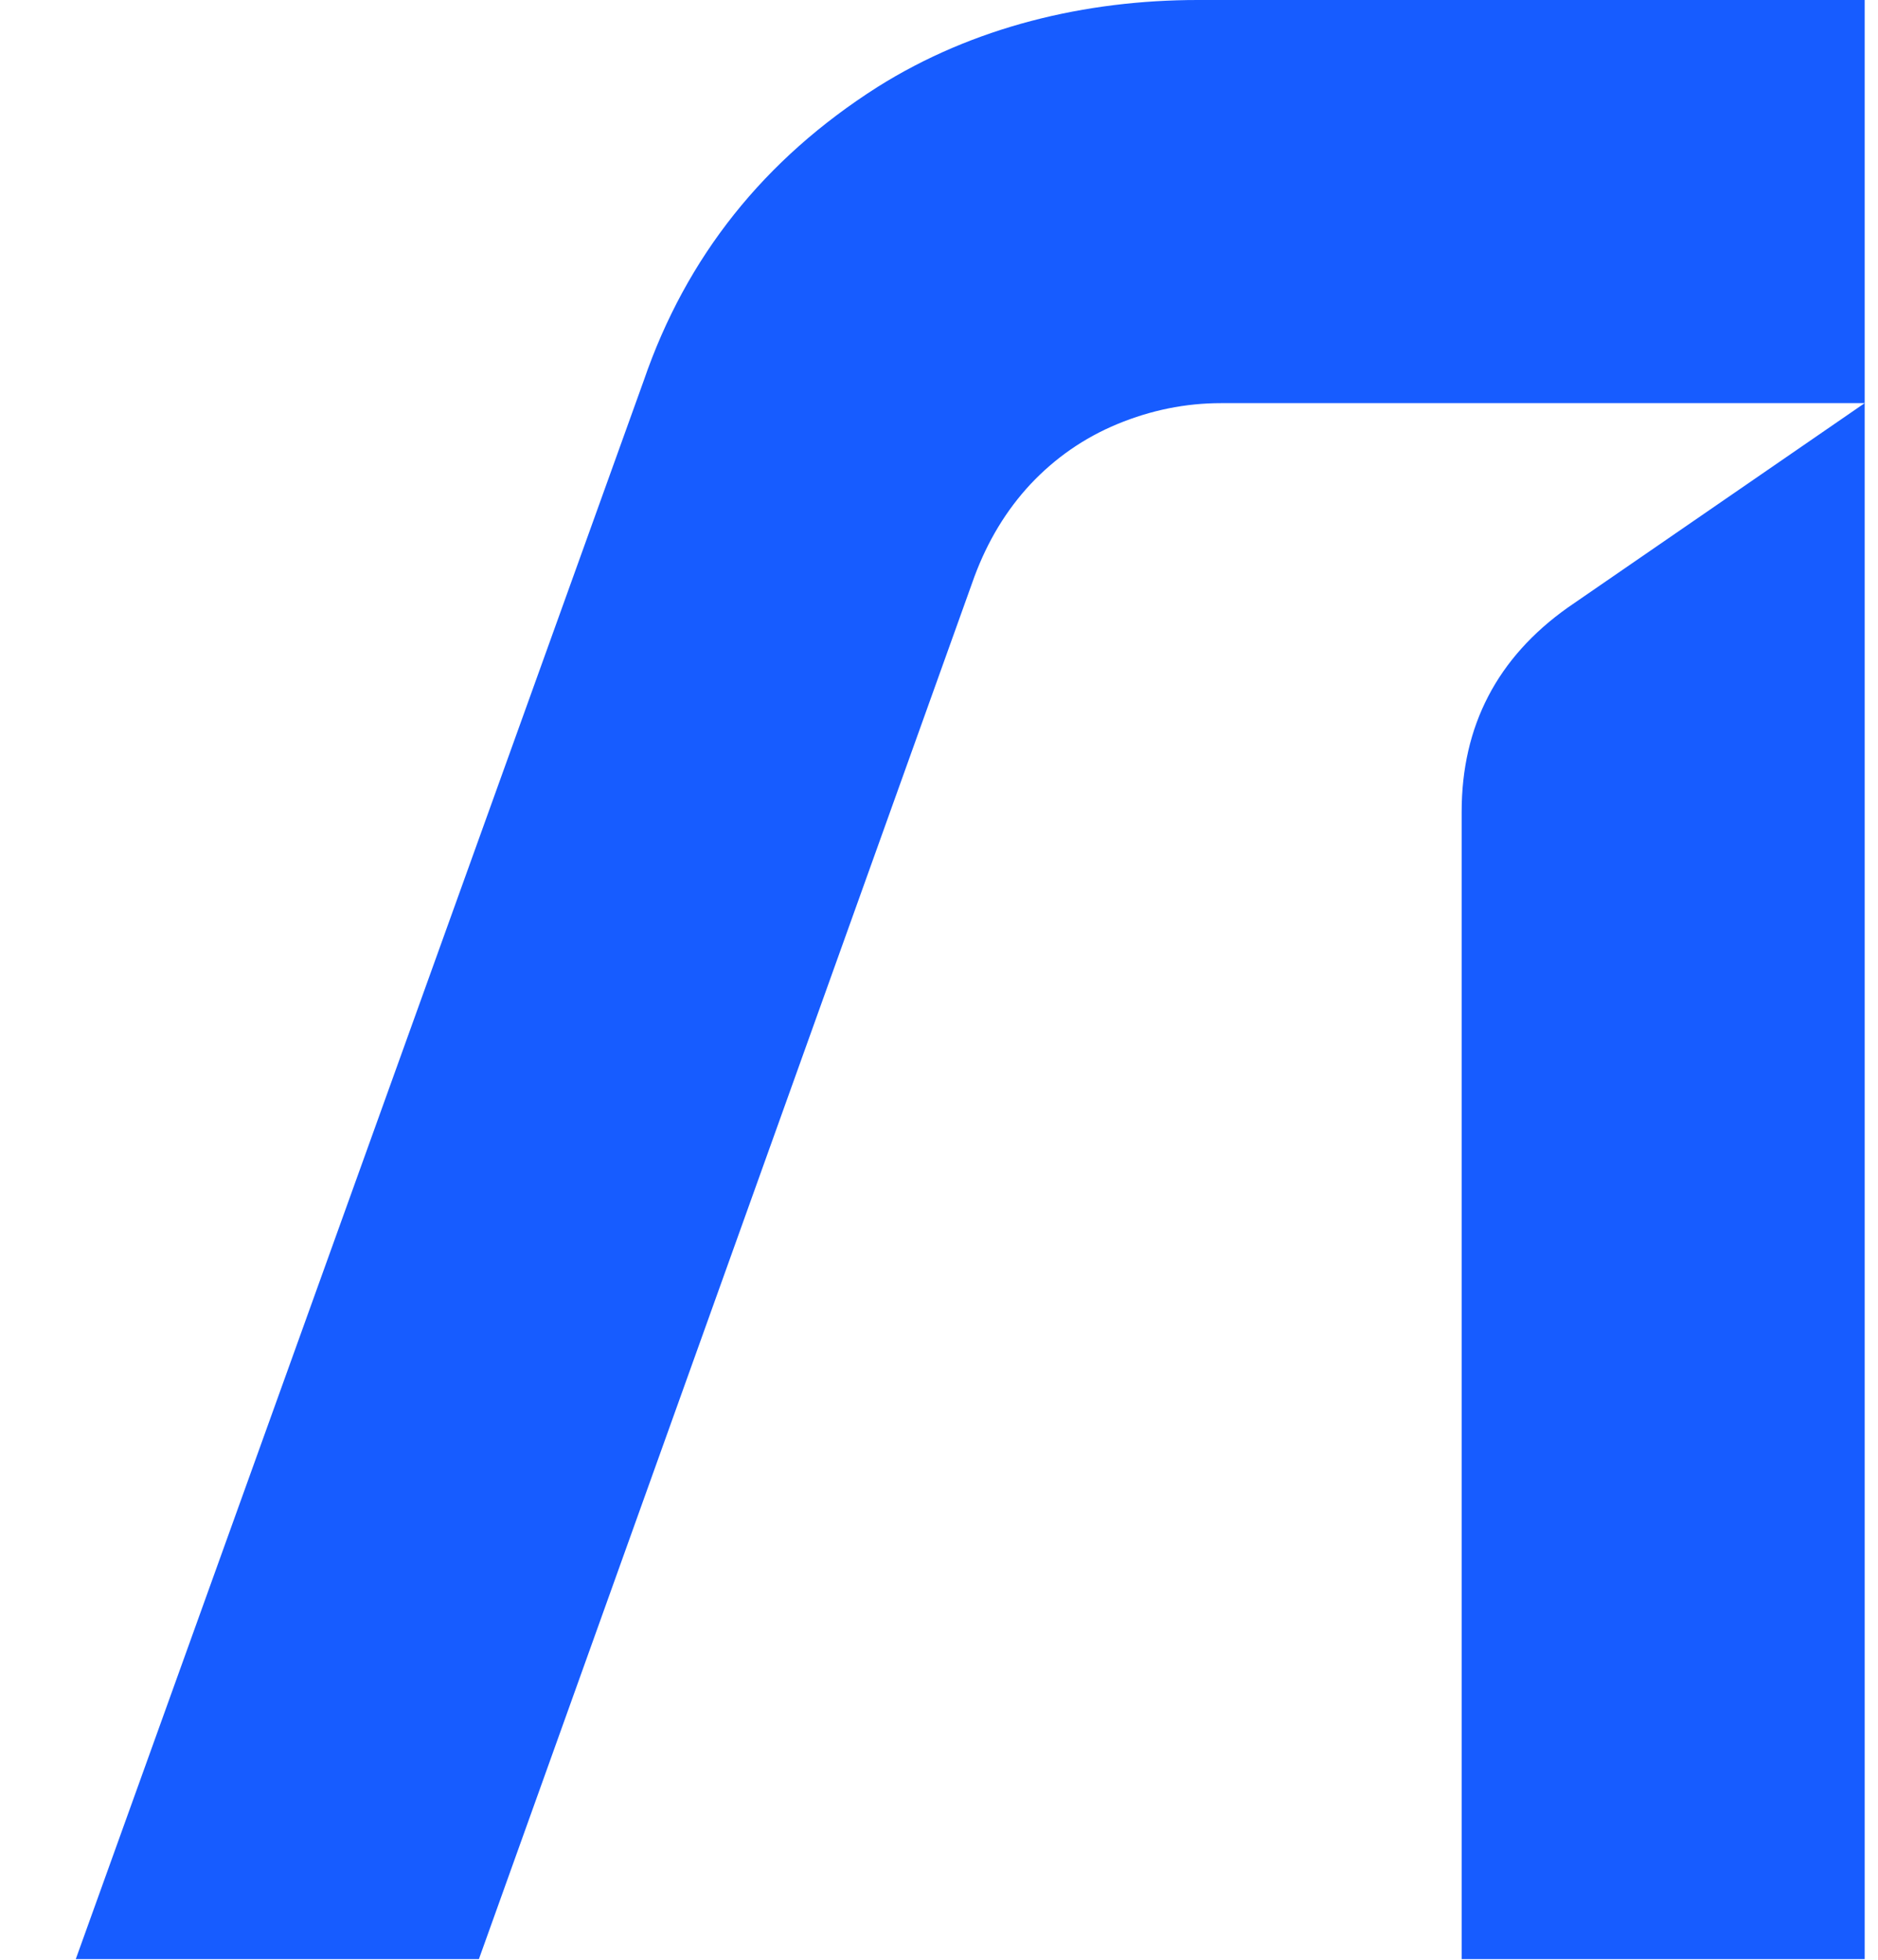 <?xml version="1.0" encoding="UTF-8" standalone="no"?><svg width='23' height='24' viewBox='0 0 23 24' fill='none' xmlns='http://www.w3.org/2000/svg'>
<path d='M14.67 0H22.837V4.937H14.953C14.519 4.937 14.096 5.023 13.685 5.193C13.274 5.363 12.919 5.612 12.621 5.929C12.322 6.25 12.096 6.627 11.934 7.061L5.865 23.992H0.928L7.884 4.661C8.405 3.144 9.36 1.947 10.749 1.064C11.919 0.328 13.292 0 14.67 0ZM17.901 9.941C17.901 8.892 18.335 8.054 19.203 7.439L22.837 4.937V23.992H17.901V9.941Z' fill='#175CFF'/>
</svg>
